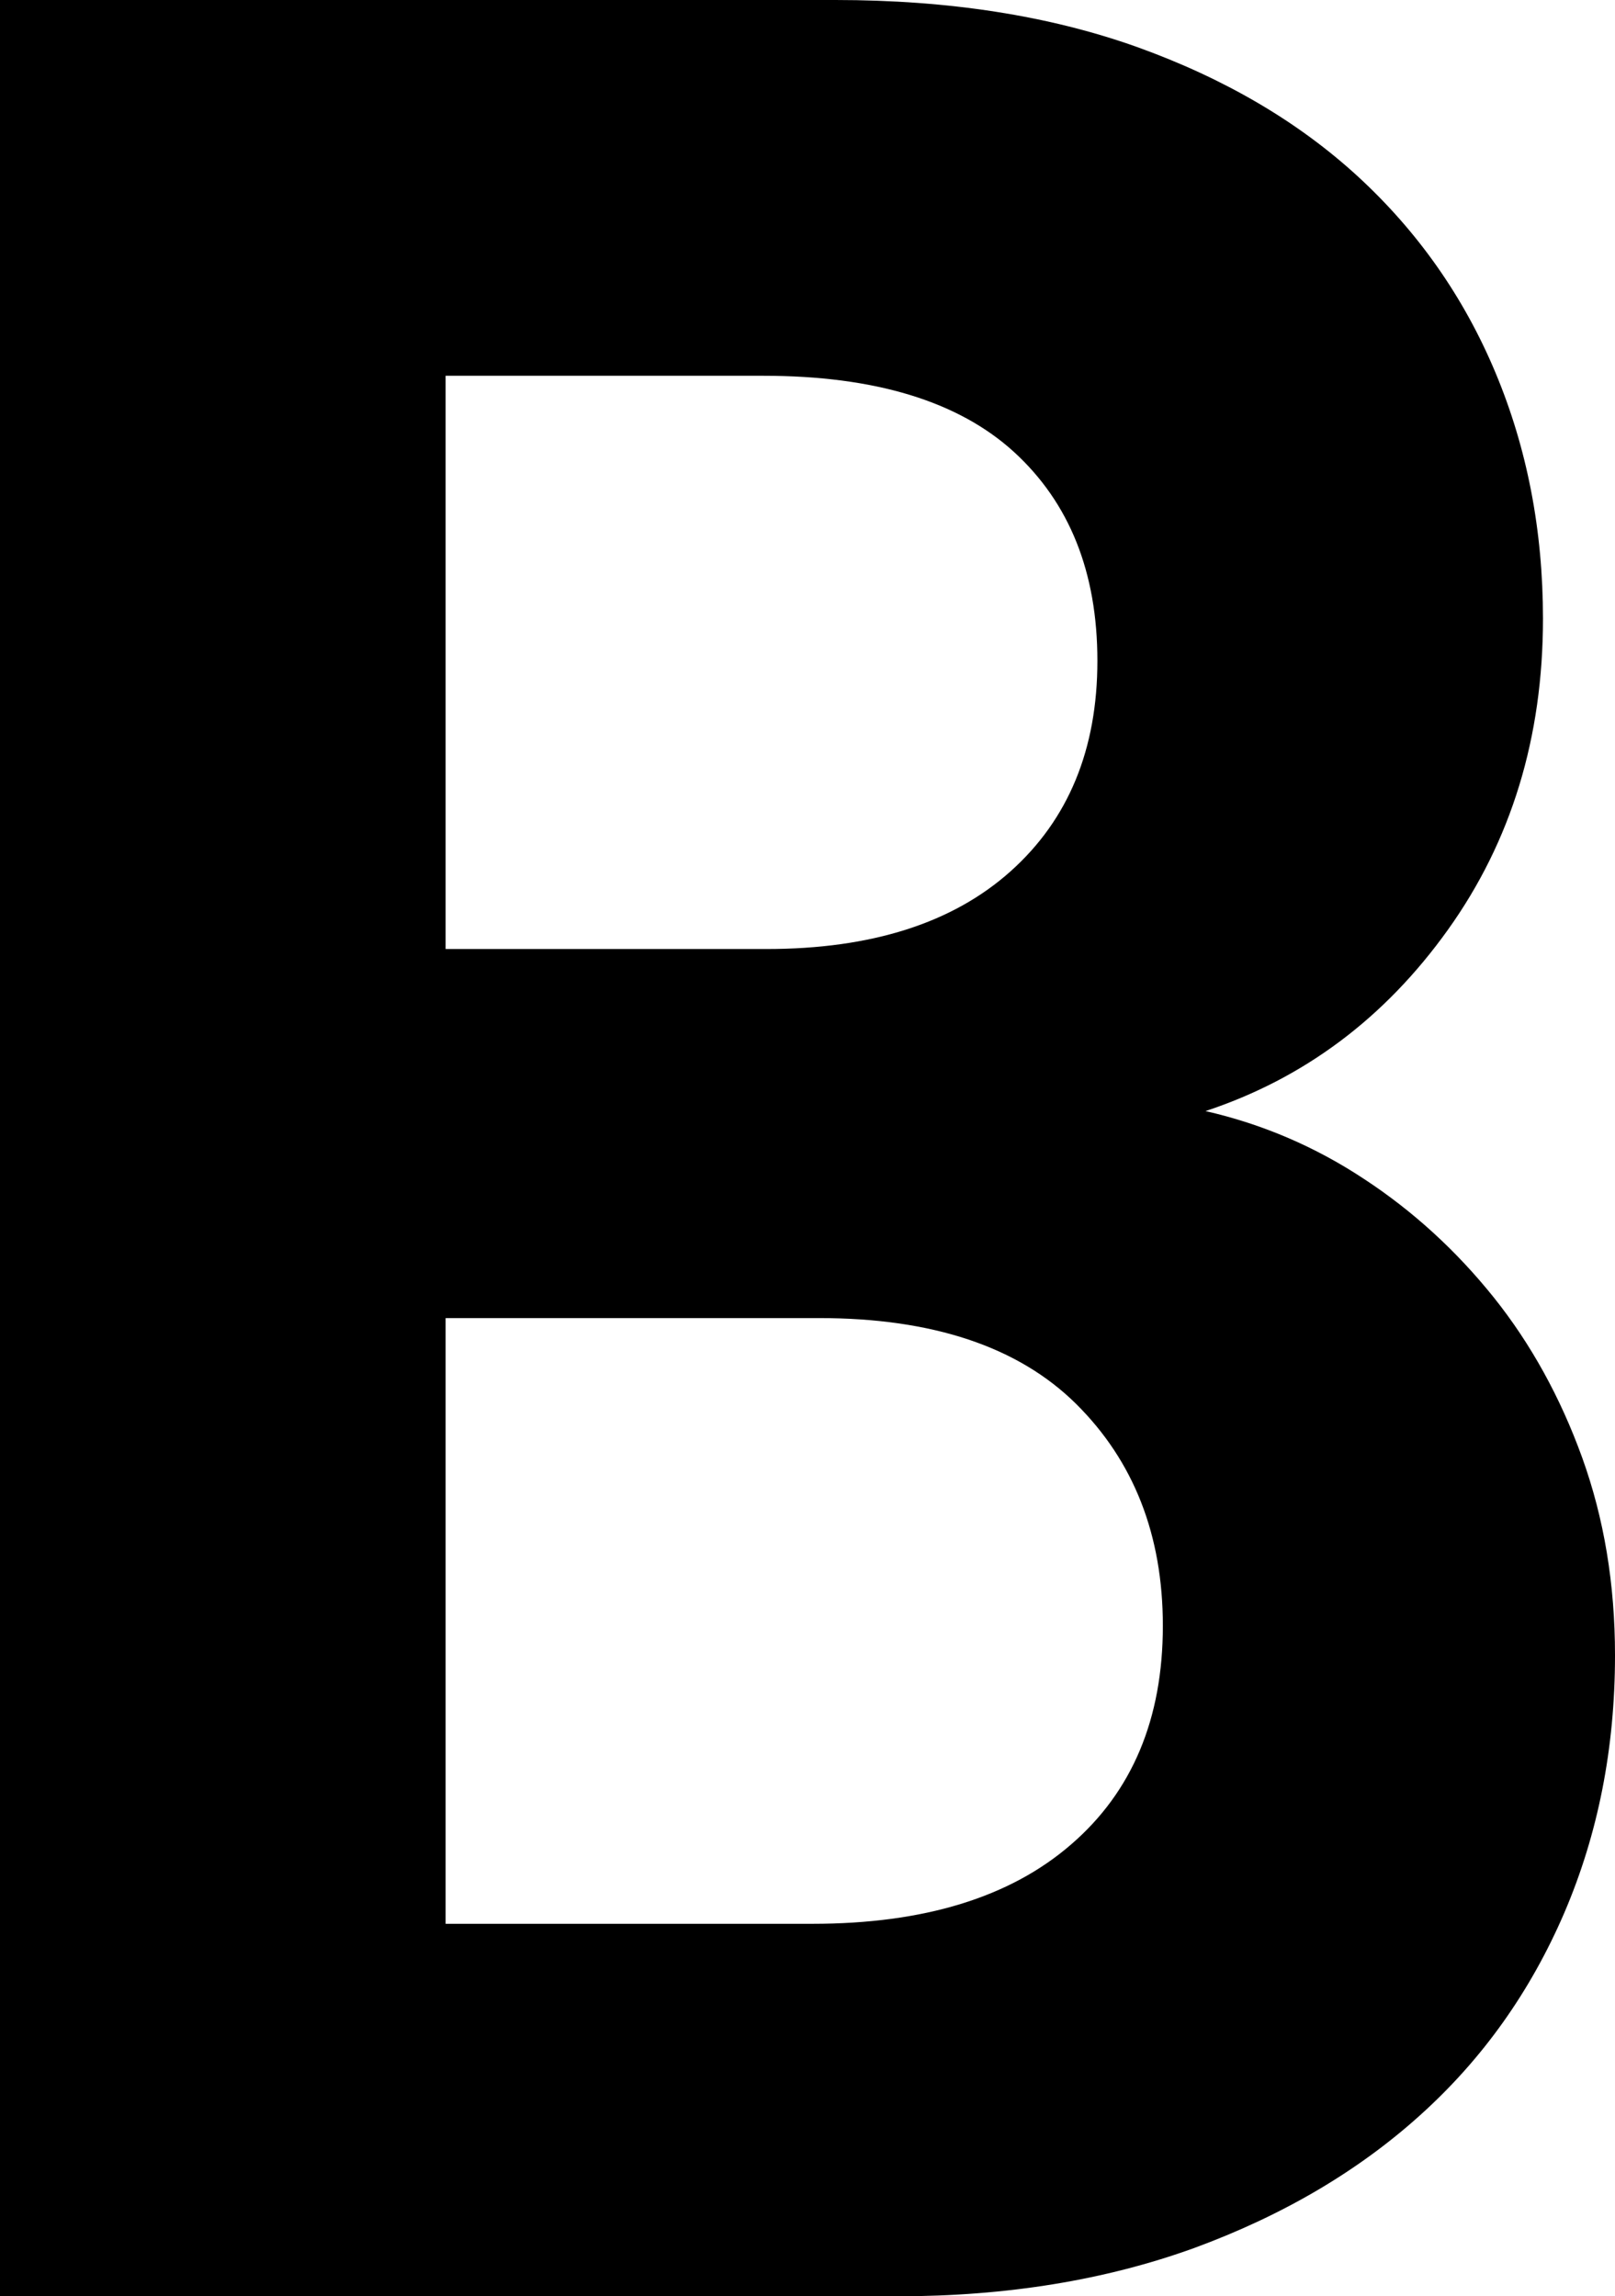 <?xml version="1.0" encoding="utf-8"?>
<!-- Generator: Adobe Illustrator 19.0.0, SVG Export Plug-In . SVG Version: 6.00 Build 0)  -->
<svg version="1.1" id="XMLID_1_" xmlns="http://www.w3.org/2000/svg" xmlns:xlink="http://www.w3.org/1999/xlink" x="0px" y="0px"
	 viewBox="0 0 9.844 14" enable-background="new 0 0 9.844 14" xml:space="preserve">
<g id="bold">
	<g>
		<g>
			<path d="M5.092,0c0.692,0,1.304,0.096,1.837,0.286c0.532,0.191,0.982,0.454,1.348,0.79C8.642,1.412,8.922,1.81,9.115,2.271
				c0.193,0.461,0.29,0.961,0.29,1.501c0,0.724-0.193,1.356-0.579,1.896S7.947,6.576,7.348,6.774
				c0.346,0.079,0.669,0.217,0.968,0.415c0.3,0.197,0.562,0.438,0.789,0.721c0.226,0.283,0.406,0.609,0.539,0.977
				c0.133,0.369,0.2,0.77,0.2,1.205c0,0.566-0.103,1.089-0.309,1.57c-0.207,0.481-0.499,0.892-0.879,1.234
				c-0.379,0.342-0.839,0.612-1.378,0.81C6.739,13.901,6.137,14,5.471,14H0V0H5.092z M4.672,5.786c0.639,0,1.135-0.158,1.488-0.474
				s0.529-0.744,0.529-1.283c0-0.54-0.17-0.964-0.509-1.274C5.841,2.446,5.331,2.291,4.653,2.291H2.716v3.495H4.672z M4.952,11.729
				c0.679,0,1.205-0.161,1.577-0.484c0.373-0.322,0.559-0.767,0.559-1.333c0-0.553-0.177-1.004-0.529-1.353
				C6.206,8.21,5.683,8.036,4.992,8.036H2.716v3.693C2.716,11.729,4.952,11.729,4.952,11.729z"/>
		</g>
	</g>
</g>
</svg>
